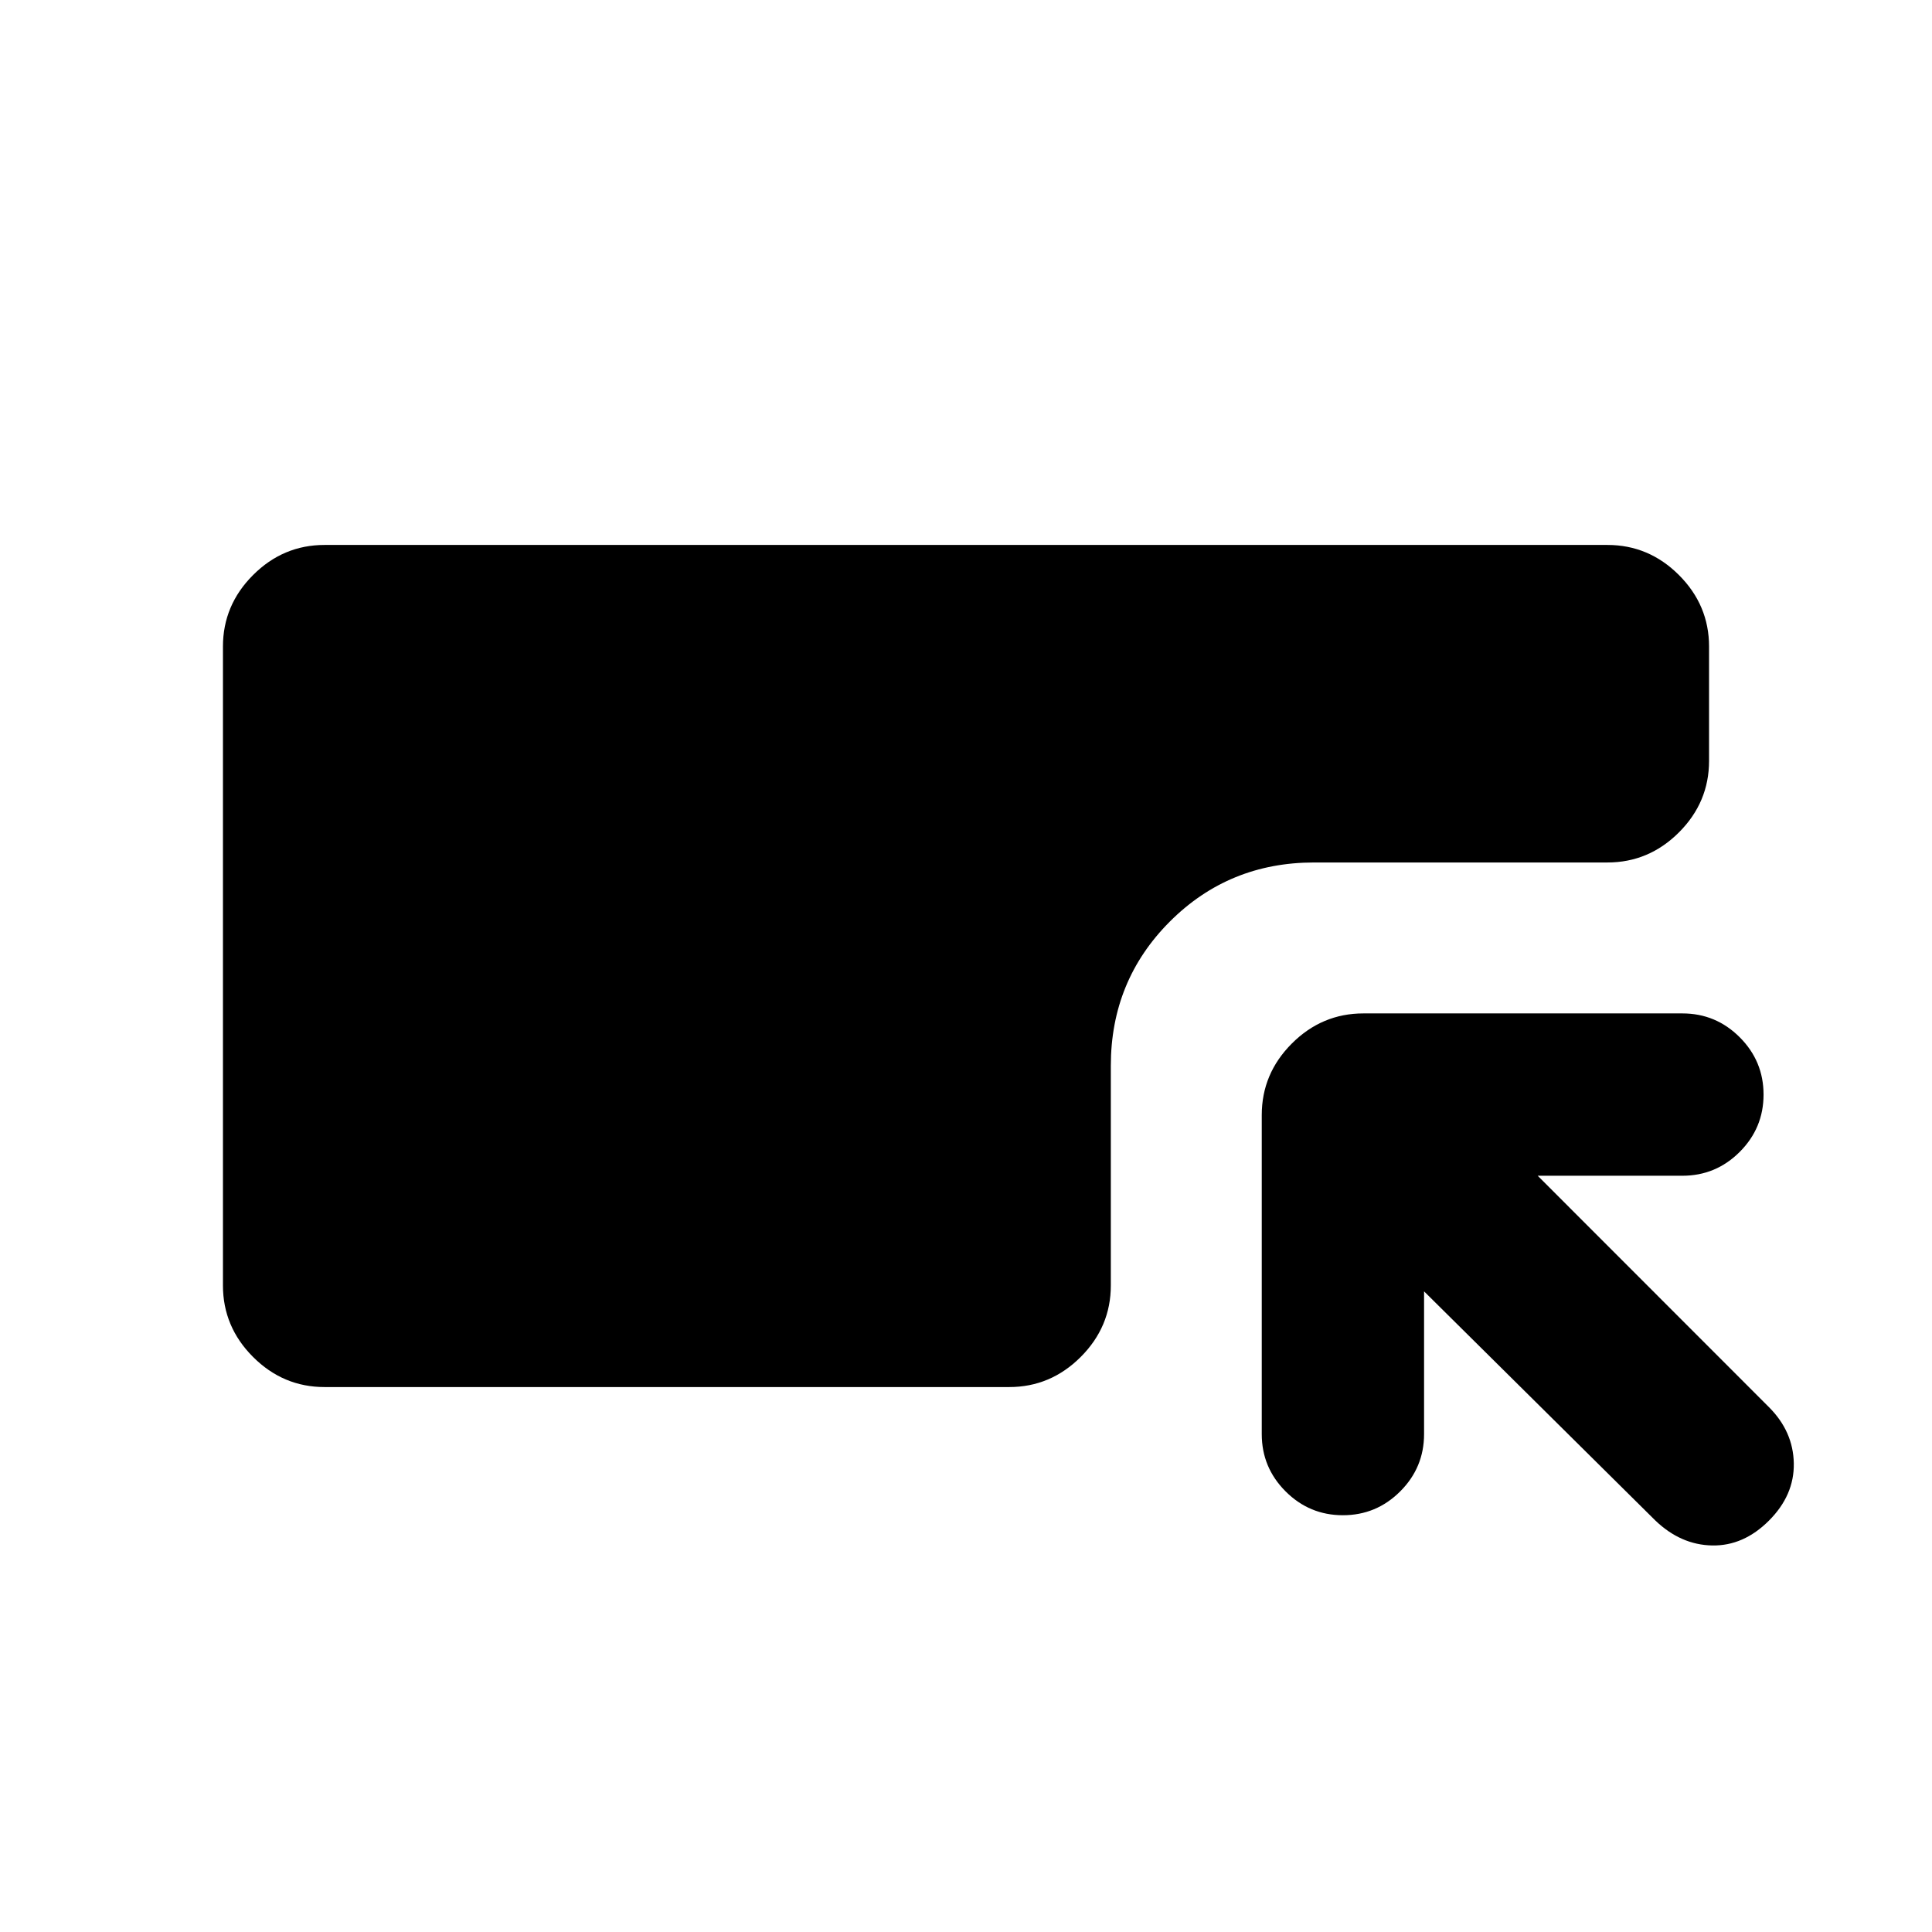 <svg xmlns="http://www.w3.org/2000/svg" height="24" viewBox="0 -960 960 960" width="24"><path d="M161.28-270.78q-20.58 0-35.54-14.96t-14.96-35.54v-317.44q0-20.58 14.96-35.54t35.54-14.96h637.44q20.58 0 35.54 14.96t14.96 35.54v56.78q0 20.59-14.96 35.55-14.96 14.95-35.54 14.95H652.96q-42.31 0-71.66 29.35-29.34 29.35-29.34 71.66v109.15q0 20.58-14.96 35.54t-35.54 14.96H161.28Zm546.33-47.55v70.92q0 16.63-11.85 28.47-11.85 11.85-28.48 11.85-16.63 0-28.48-11.85-11.84-11.84-11.84-28.47v-158.52q0-20.59 14.95-35.55 14.96-14.96 35.55-14.96h158.52q16.63 0 28.48 11.85 11.84 11.85 11.84 28.48 0 16.63-11.84 28.48-11.85 11.85-28.48 11.85h-71.91L878.98-260.8q12.06 12.06 12.35 27.91.28 15.85-12.35 28.48-12.63 12.63-28.2 12.34-15.56-.28-28.19-12.34L707.61-318.33Z"/></svg>
